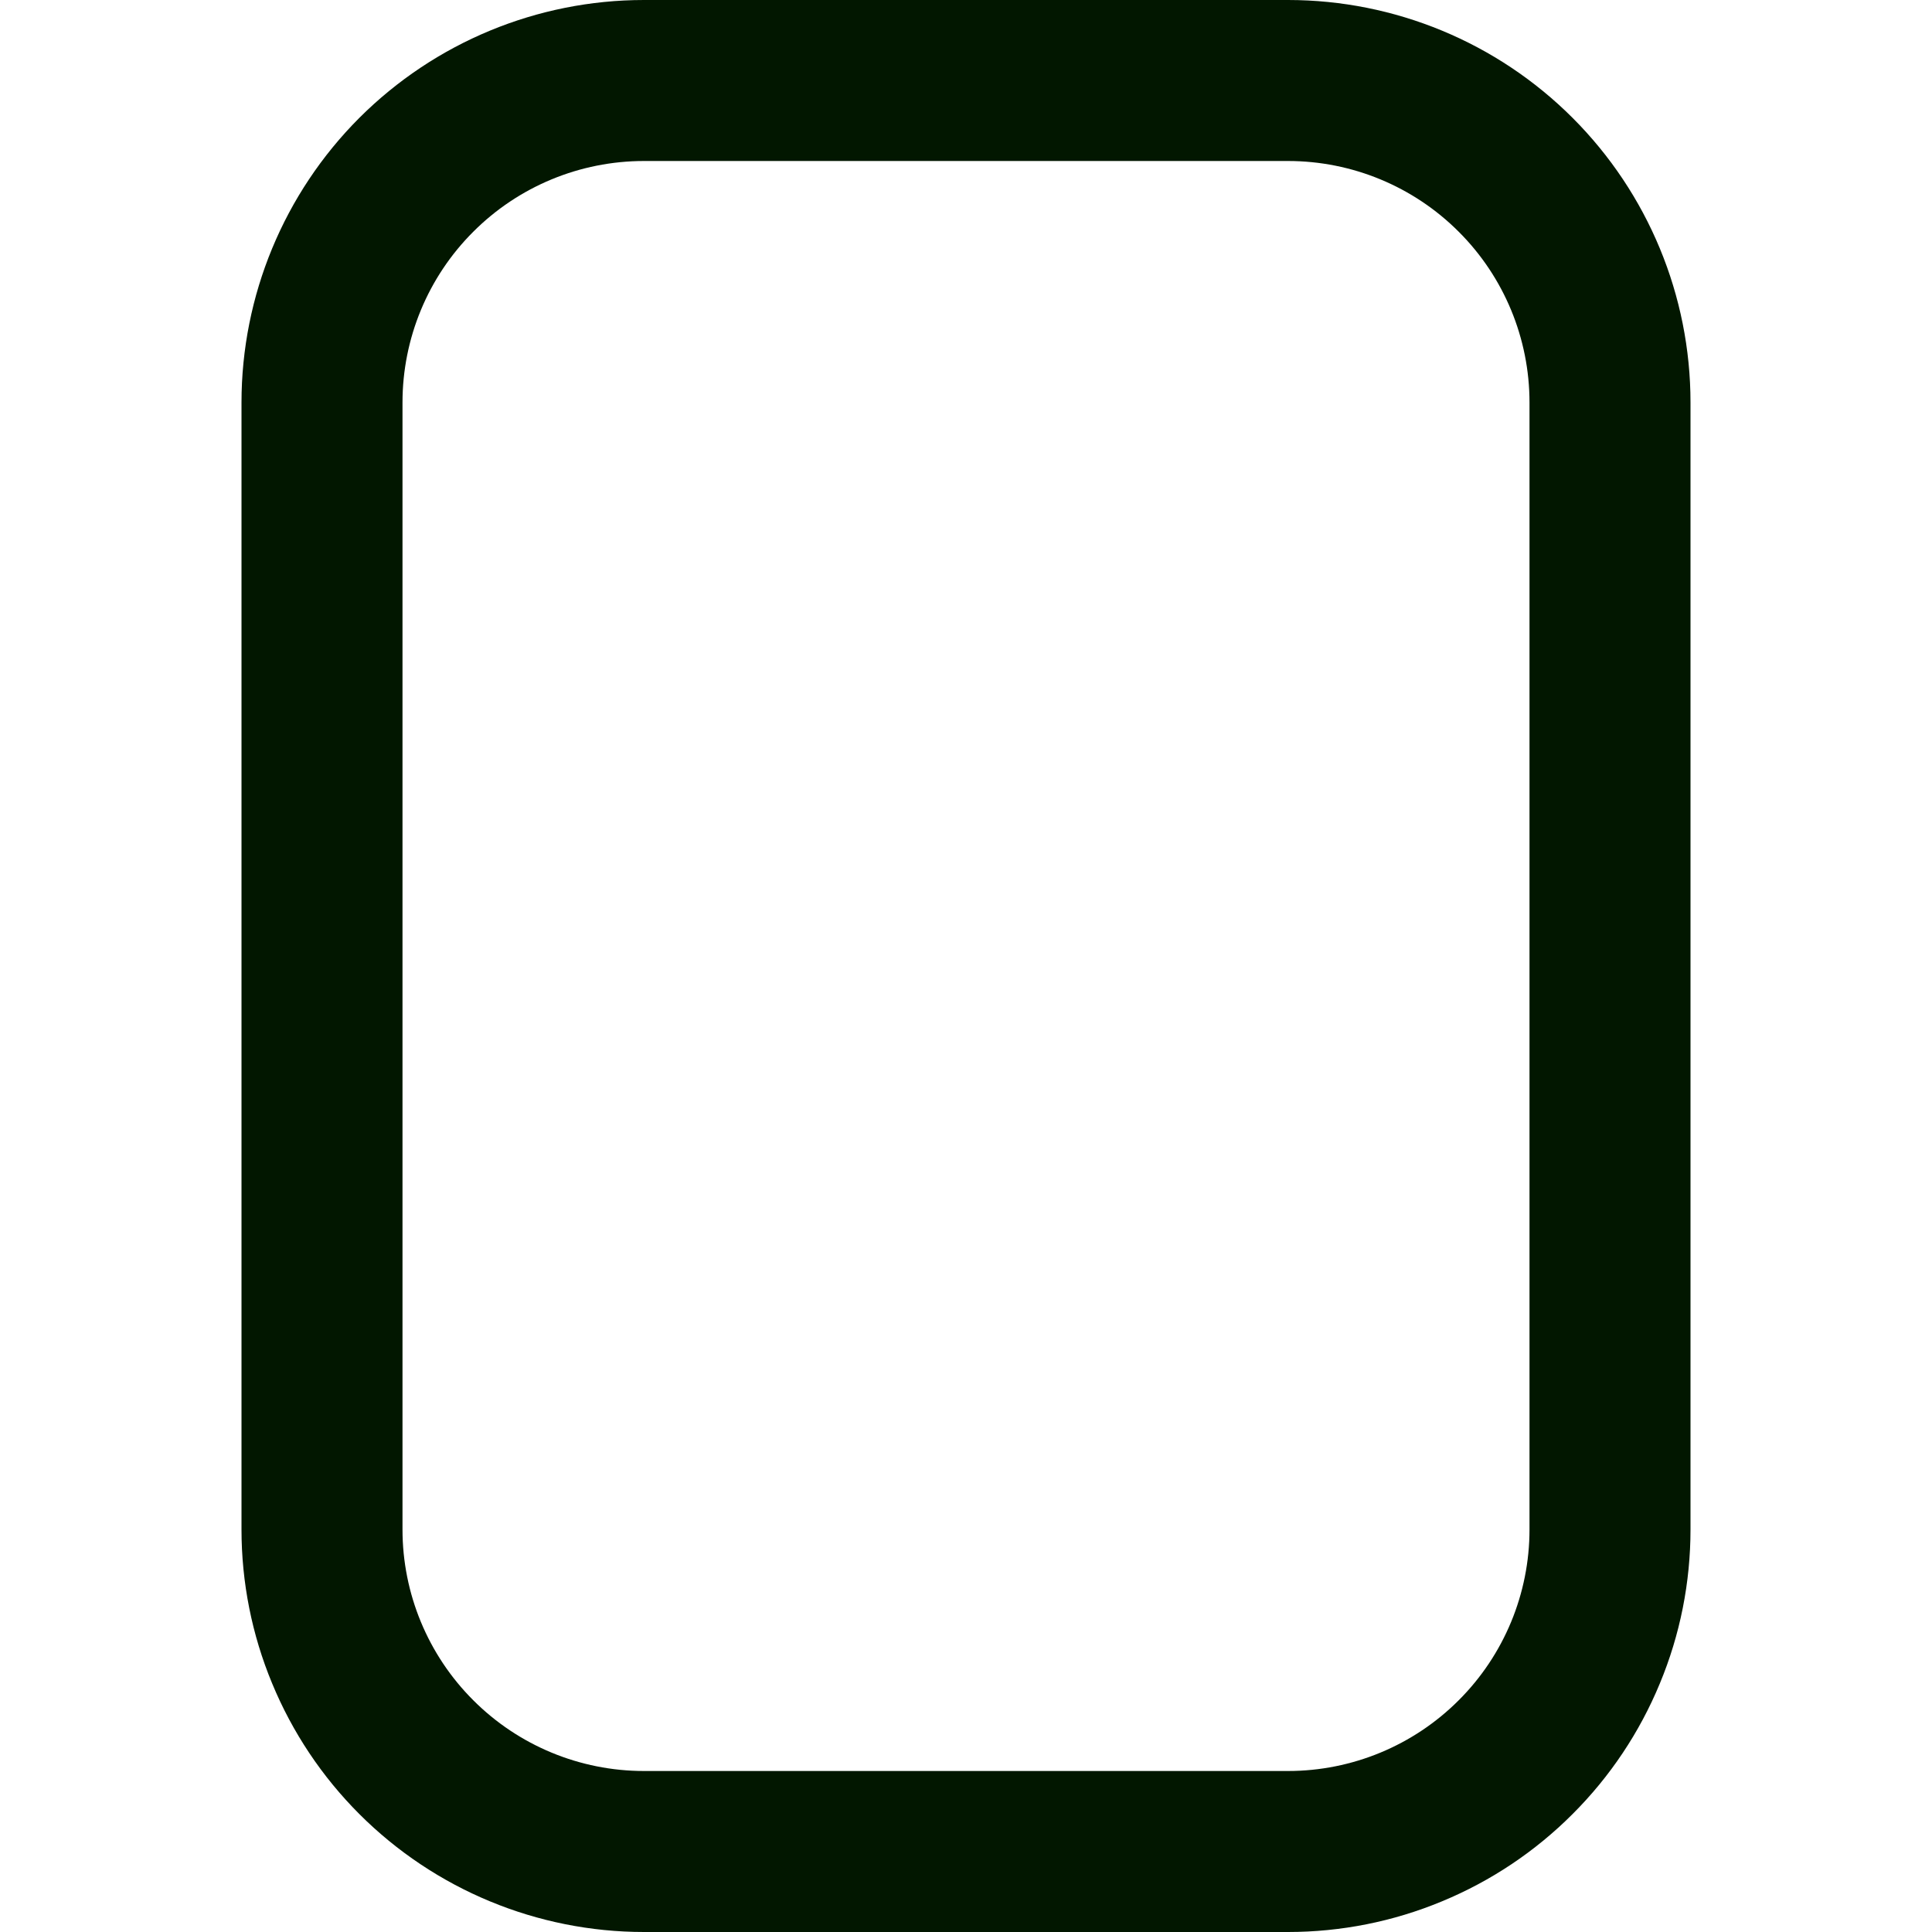 <svg width="24" height="24" viewBox="0 0 24 24" fill="none" xmlns="http://www.w3.org/2000/svg">
<g clip-path="url(#clip0_195_76678)">
<path d="M16 0H8C6.674 0 5.402 0.527 4.464 1.464C3.527 2.402 3 3.674 3 5V19C3 19.657 3.129 20.307 3.381 20.913C3.632 21.52 4 22.071 4.464 22.535C5.402 23.473 6.674 24 8 24H16C16.657 24 17.307 23.871 17.913 23.619C18.52 23.368 19.071 23 19.535 22.535C20 22.071 20.368 21.52 20.619 20.913C20.871 20.307 21 19.657 21 19V5C21 3.674 20.473 2.402 19.535 1.464C18.598 0.527 17.326 0 16 0V0ZM19 19C19 19.796 18.684 20.559 18.121 21.121C17.559 21.684 16.796 22 16 22H8C7.204 22 6.441 21.684 5.879 21.121C5.316 20.559 5 19.796 5 19V5C5 4.204 5.316 3.441 5.879 2.879C6.441 2.316 7.204 2 8 2H16C16.796 2 17.559 2.316 18.121 2.879C18.684 3.441 19 4.204 19 5V19Z" fill="#021700"/>
</g>
<defs>
<clipPath id="clip0_195_76678">
<rect width="24" height="24" fill="white"/>
</clipPath>
</defs>
</svg>
